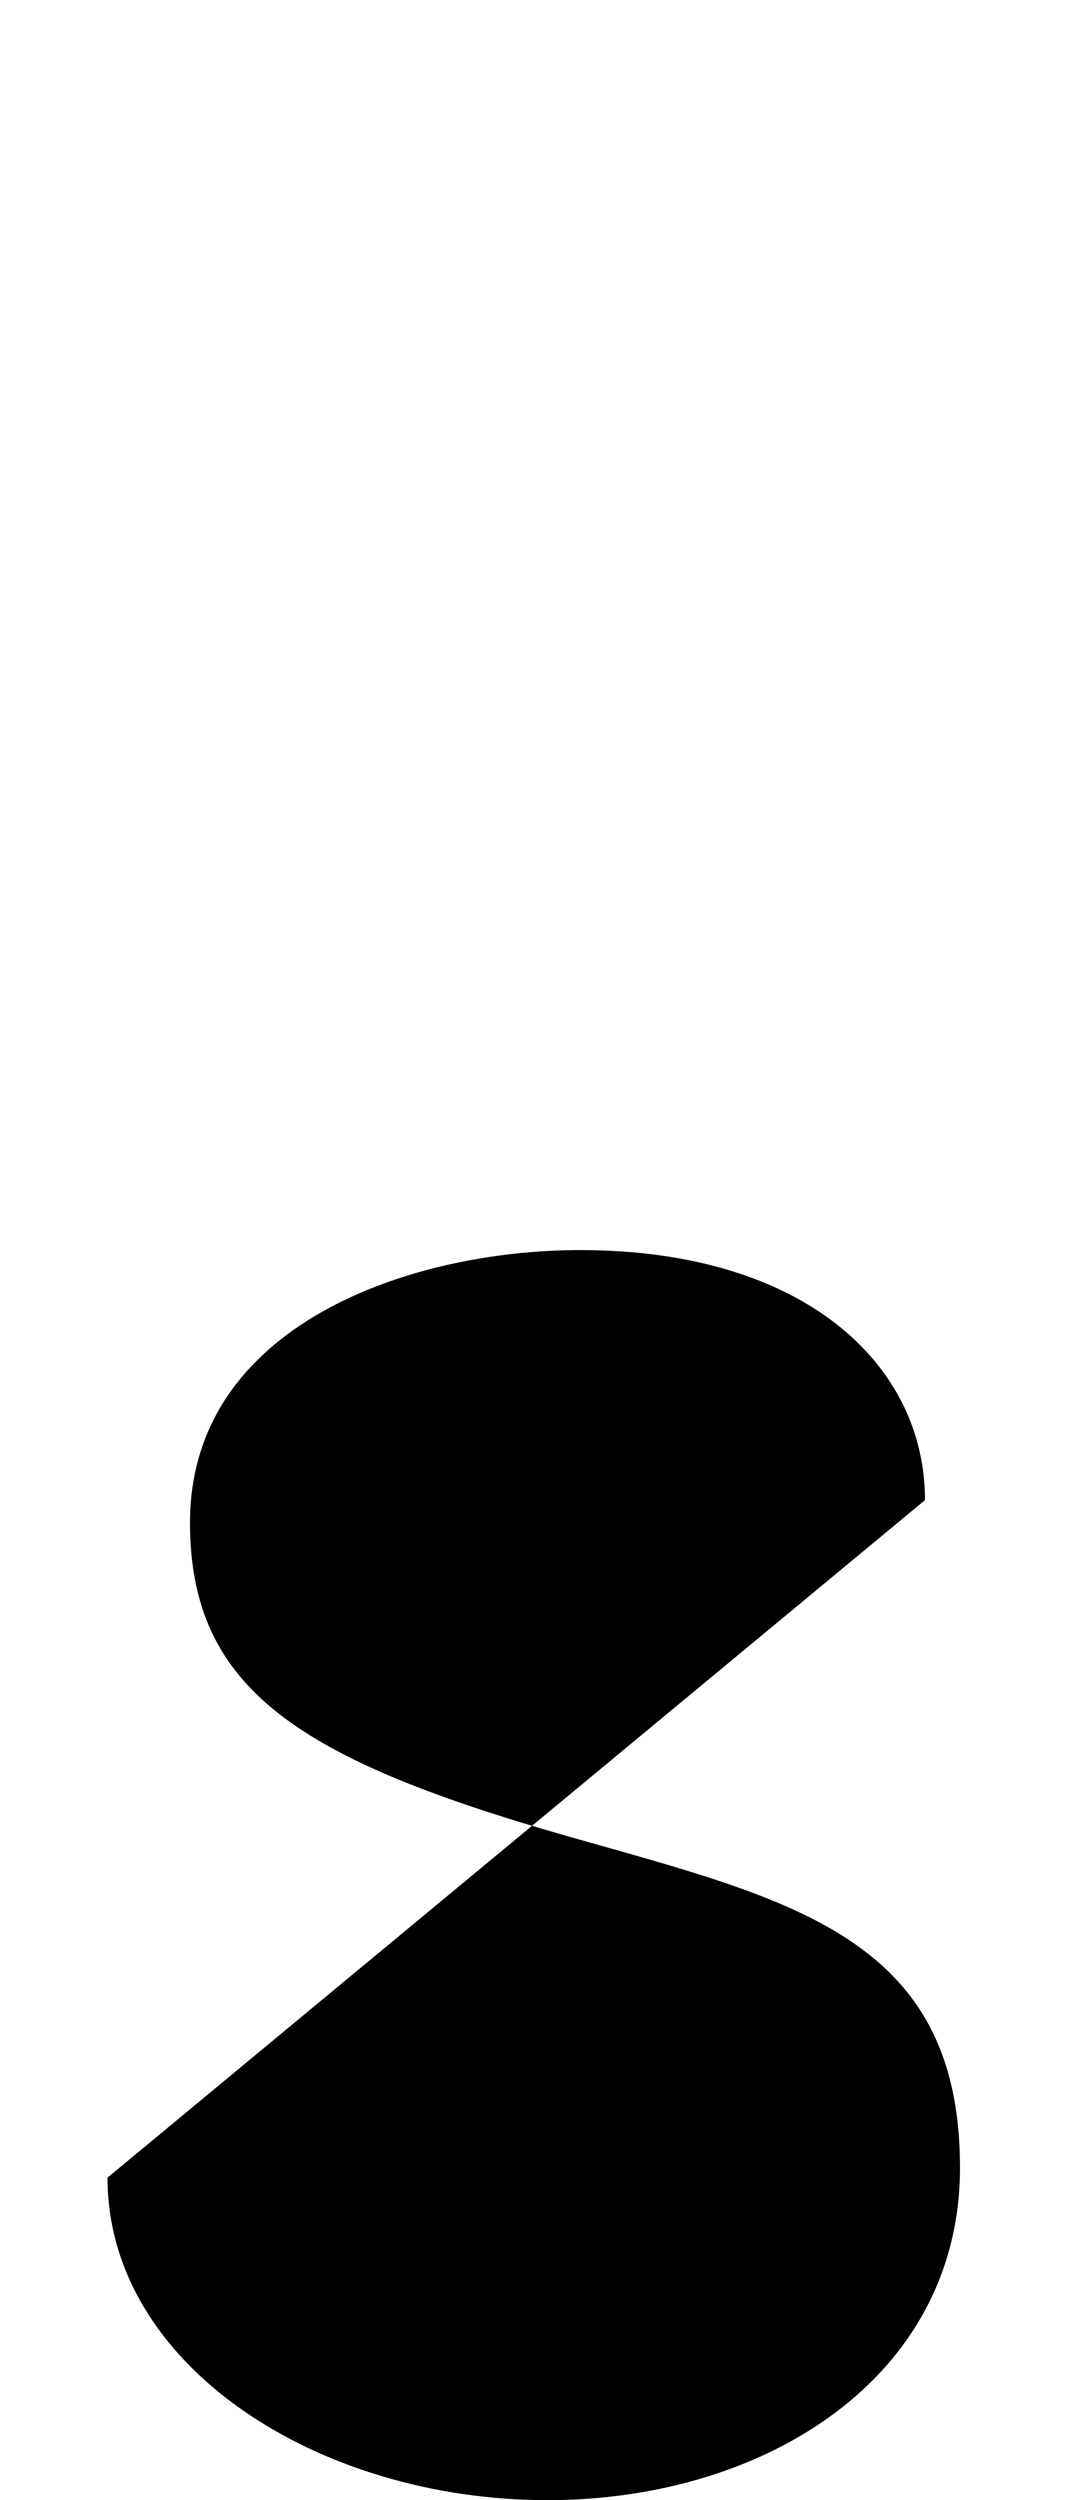 <svg xmlns="http://www.w3.org/2000/svg" viewBox="0 0 434 1000"><path d="M370,600c0-54-48-100-138-100c-68,0-156,30-156,109c0,67,44,95,153,126c88,25,155,40,155,132c0,84-78,133-165,133c-92,0-176-54-176-129M226,1070l-79,208"></path></svg>
